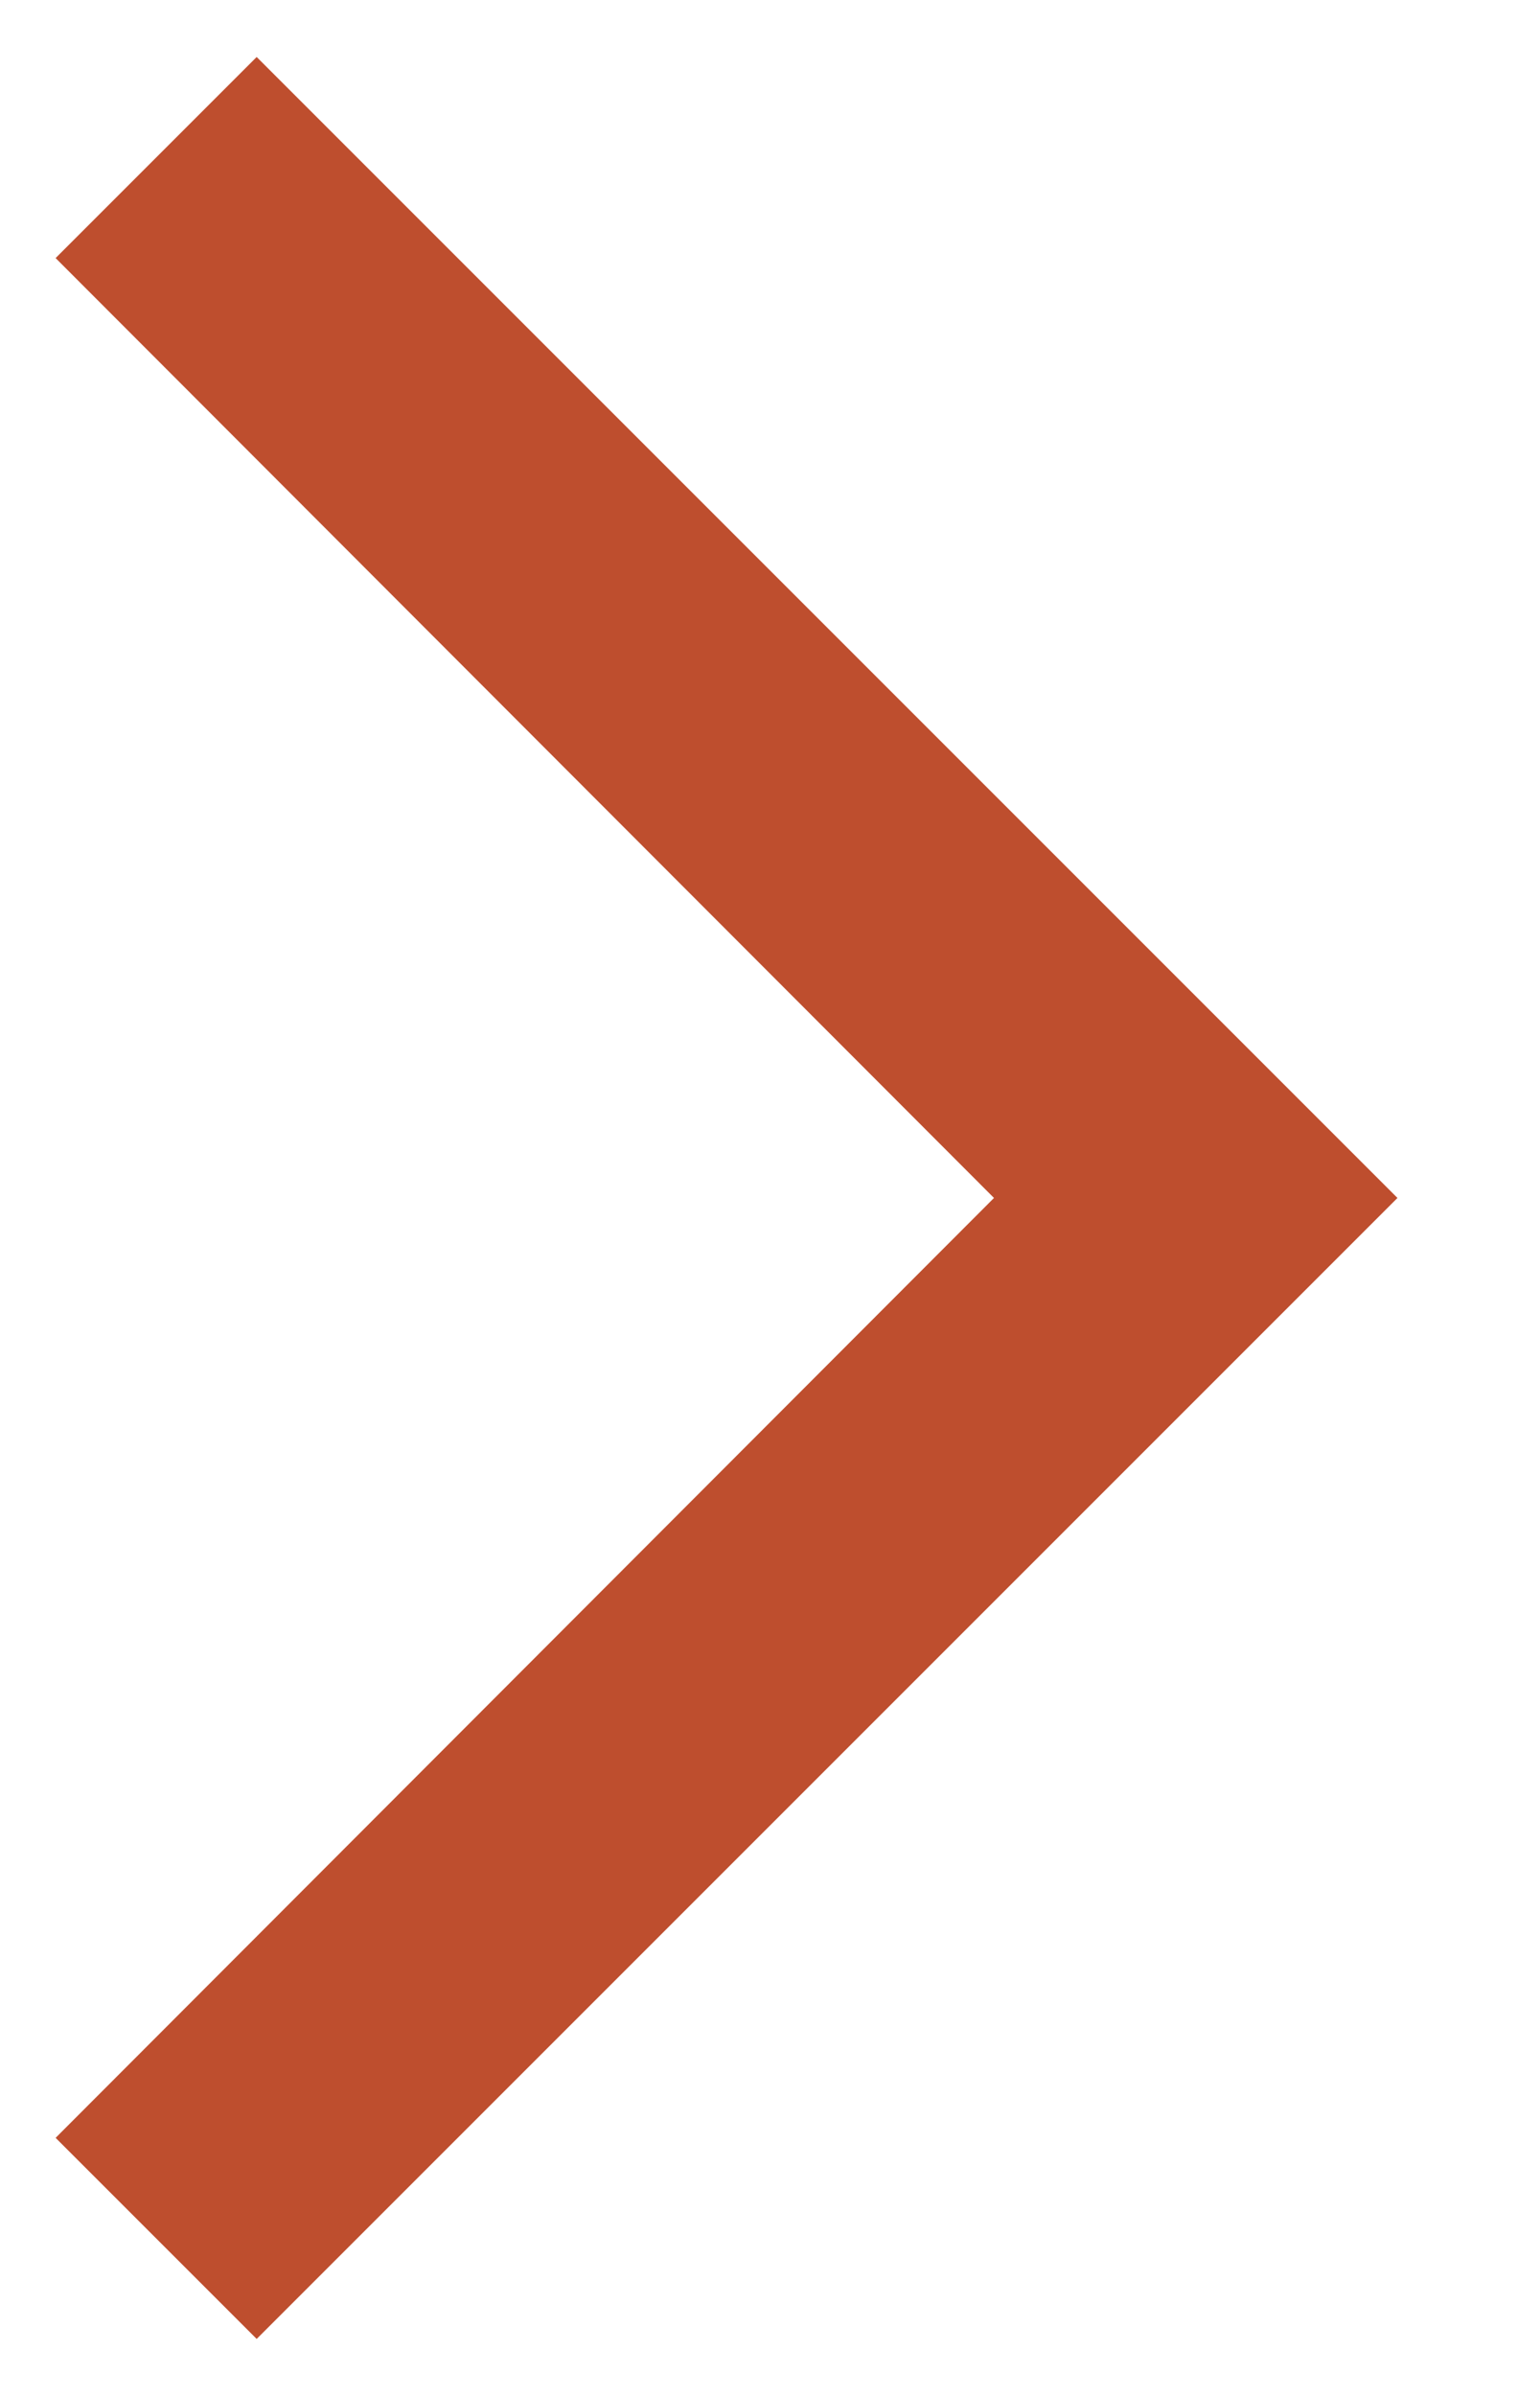 <?xml version="1.0" encoding="utf-8"?>
<svg width="9" height="14" viewBox="0 0 9 14" fill="none" xmlns="http://www.w3.org/2000/svg">
<path d="M0.325 12.492L1.5 13.667L8.167 7L1.5 0.333L0.325 1.508L5.809 7" fill="#BE4E2E"/>
</svg>

